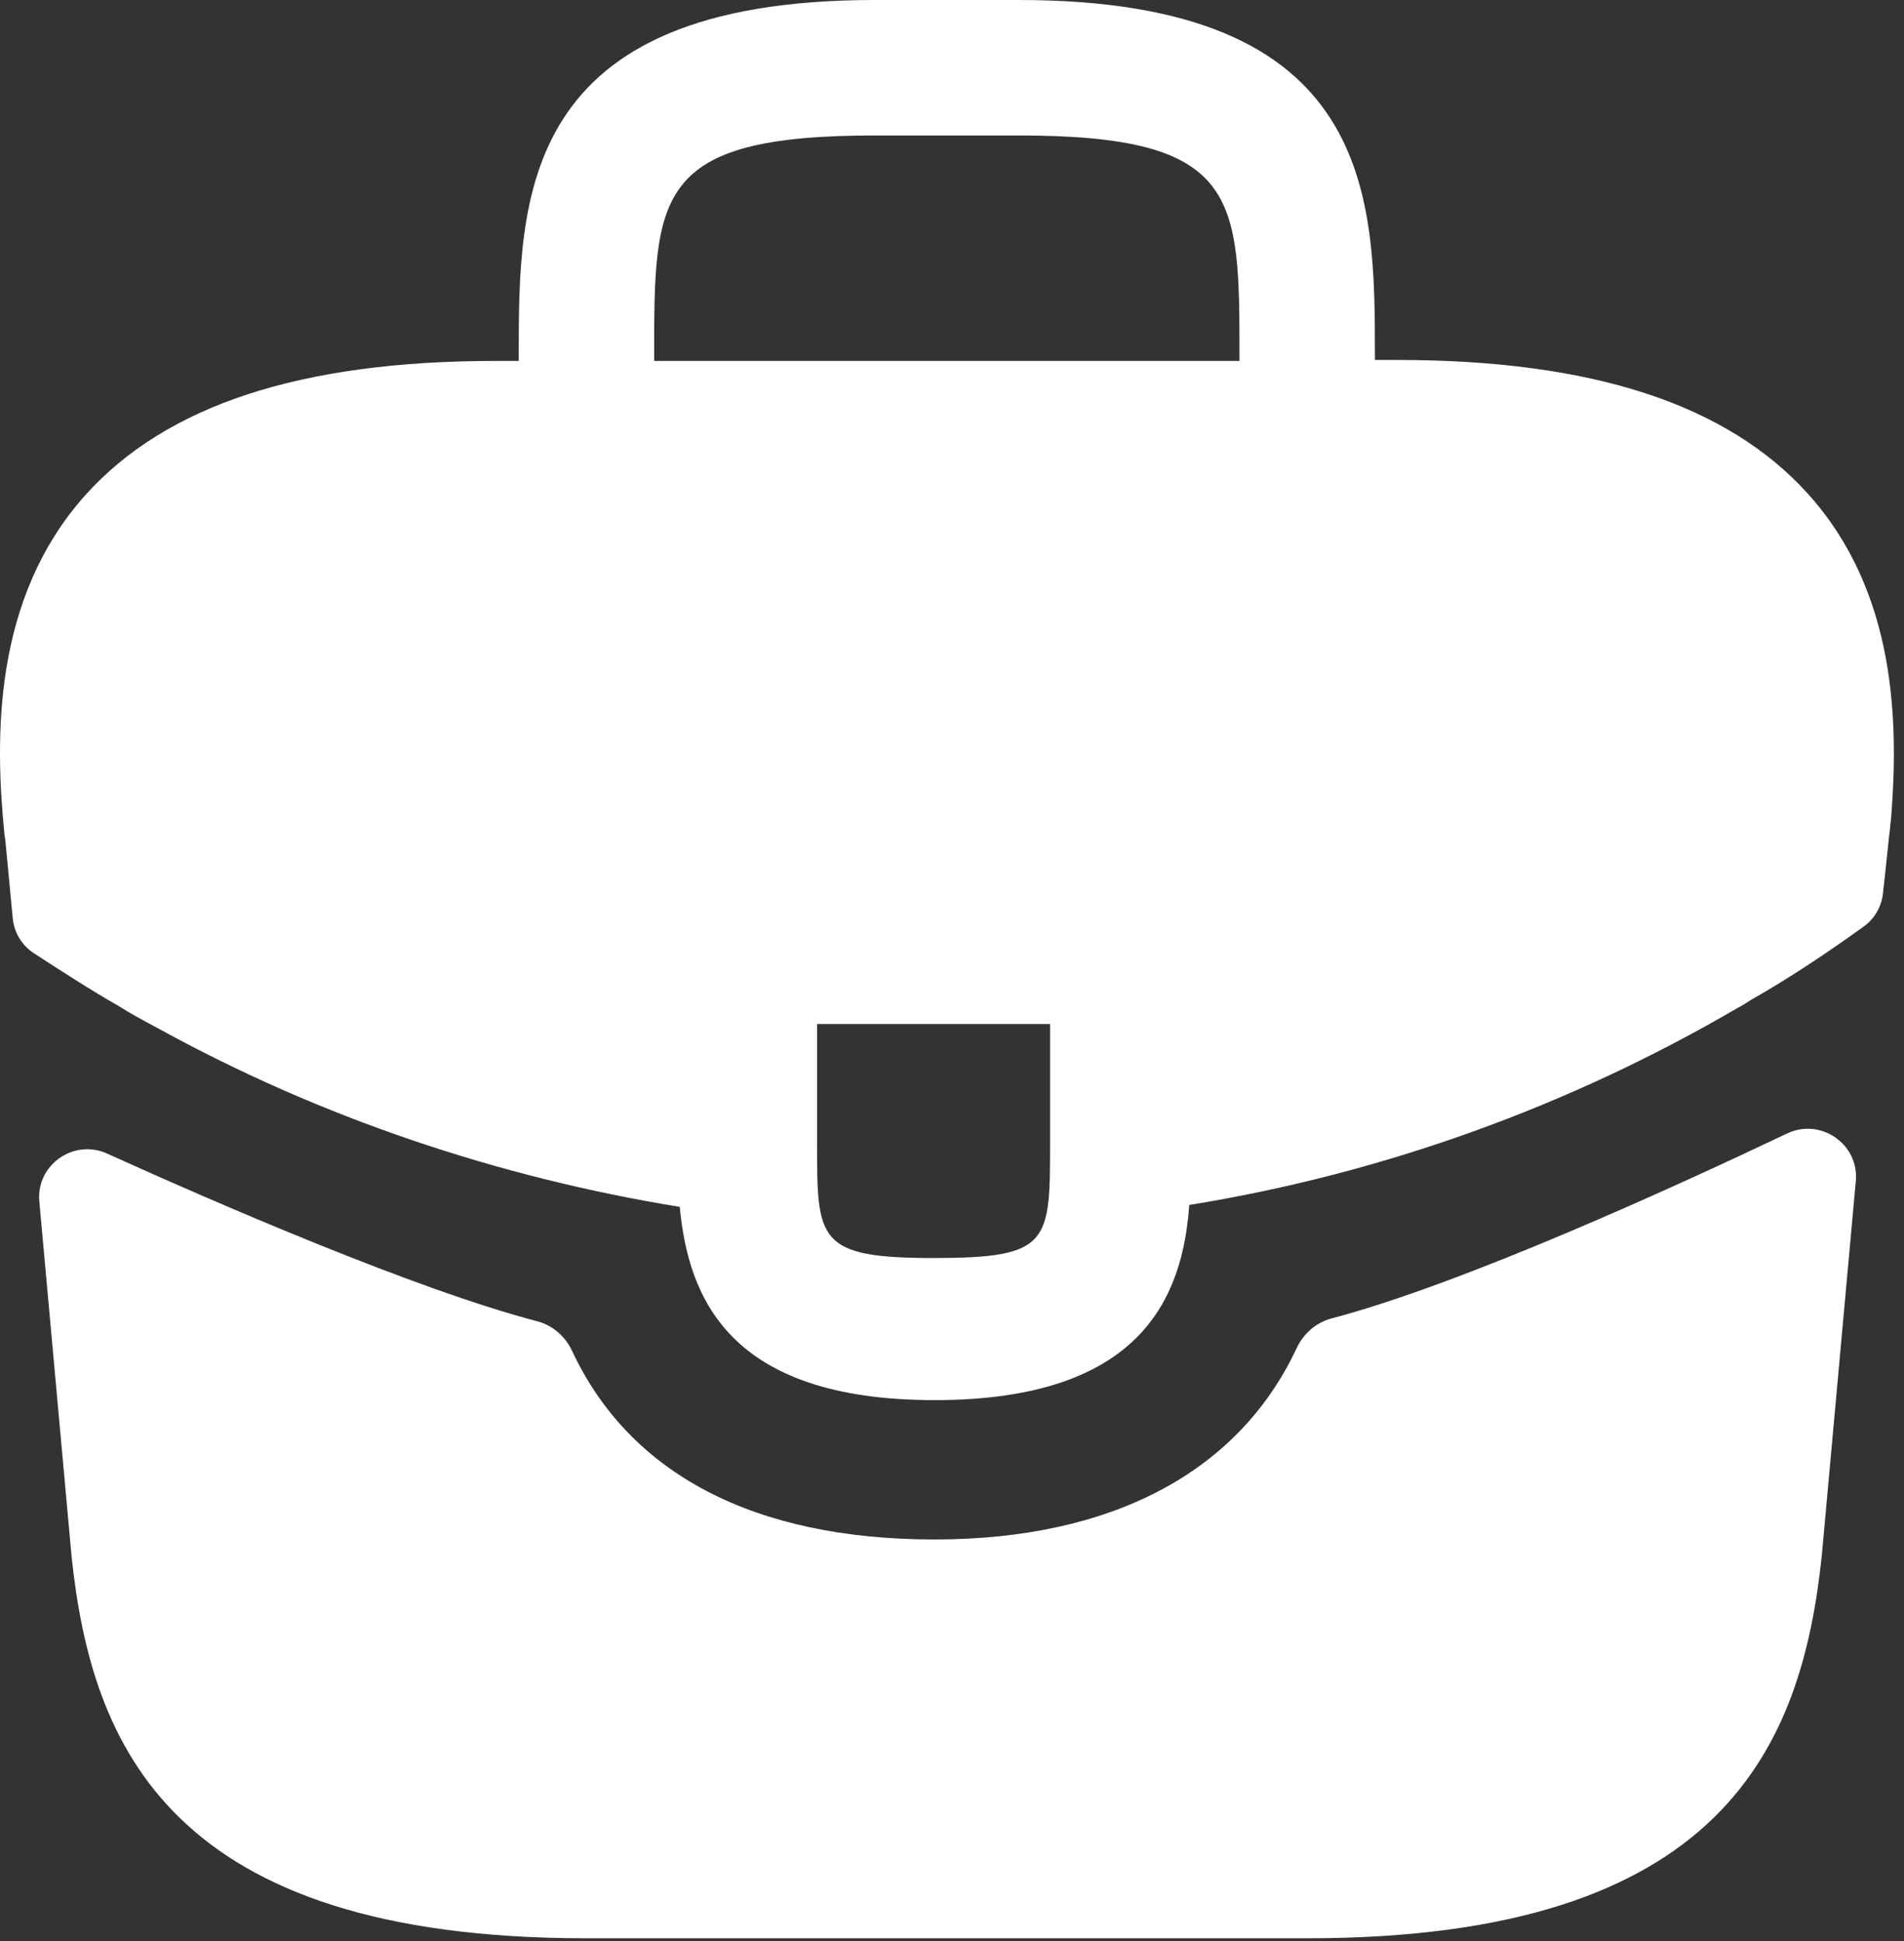 <svg width="52" height="53" viewBox="0 0 52 53" fill="none" xmlns="http://www.w3.org/2000/svg">
<rect x="0" y="0" width="52" height="53" fill="#333333" stroke="none"/>
<path d="M49.37 13.476C47.172 11.045 43.499 9.829 38.17 9.829H37.55V9.726C37.55 5.38 37.55 0 27.824 0H23.892C14.167 0 14.167 5.406 14.167 9.726V9.855H13.546C8.192 9.855 4.545 11.071 2.346 13.502C-0.214 16.347 -0.137 20.175 0.122 22.788L0.148 22.969L0.348 25.073C0.385 25.46 0.594 25.81 0.919 26.023C1.54 26.429 2.578 27.098 3.2 27.444C3.562 27.676 3.95 27.883 4.338 28.09C8.761 30.522 13.624 32.151 18.564 32.953C18.797 35.384 19.858 38.23 25.522 38.23C31.187 38.23 32.299 35.41 32.48 32.901C37.757 32.048 42.852 30.211 47.456 27.521C47.611 27.444 47.715 27.366 47.844 27.288C48.87 26.709 49.935 25.994 50.906 25.294C51.198 25.083 51.385 24.757 51.425 24.399L51.466 24.029L51.595 22.814C51.621 22.658 51.621 22.529 51.647 22.348C51.853 19.736 51.802 16.166 49.37 13.476ZM28.678 31.194C28.678 33.936 28.678 34.35 25.496 34.35C22.315 34.35 22.315 33.858 22.315 31.22V27.961H28.678V31.194ZM17.866 9.829V9.726C17.866 5.328 17.866 3.699 23.892 3.699H27.824C33.851 3.699 33.851 5.354 33.851 9.726V9.855H17.866V9.829Z" fill="white"/>
<path d="M48.807 30.949C49.722 30.514 50.776 31.239 50.684 32.248L49.755 42.475C49.212 47.648 47.091 52.924 35.71 52.924H16C4.62 52.924 2.499 47.648 1.955 42.501L1.074 32.806C0.983 31.809 2.013 31.085 2.925 31.498C5.872 32.831 11.312 35.197 14.672 36.077C15.098 36.188 15.441 36.493 15.627 36.891C17.197 40.248 20.602 42.035 25.519 42.035C30.387 42.035 33.835 40.179 35.411 36.814C35.597 36.415 35.941 36.111 36.366 35.999C39.935 35.06 45.725 32.416 48.807 30.949Z" fill="white"/>
</svg>

